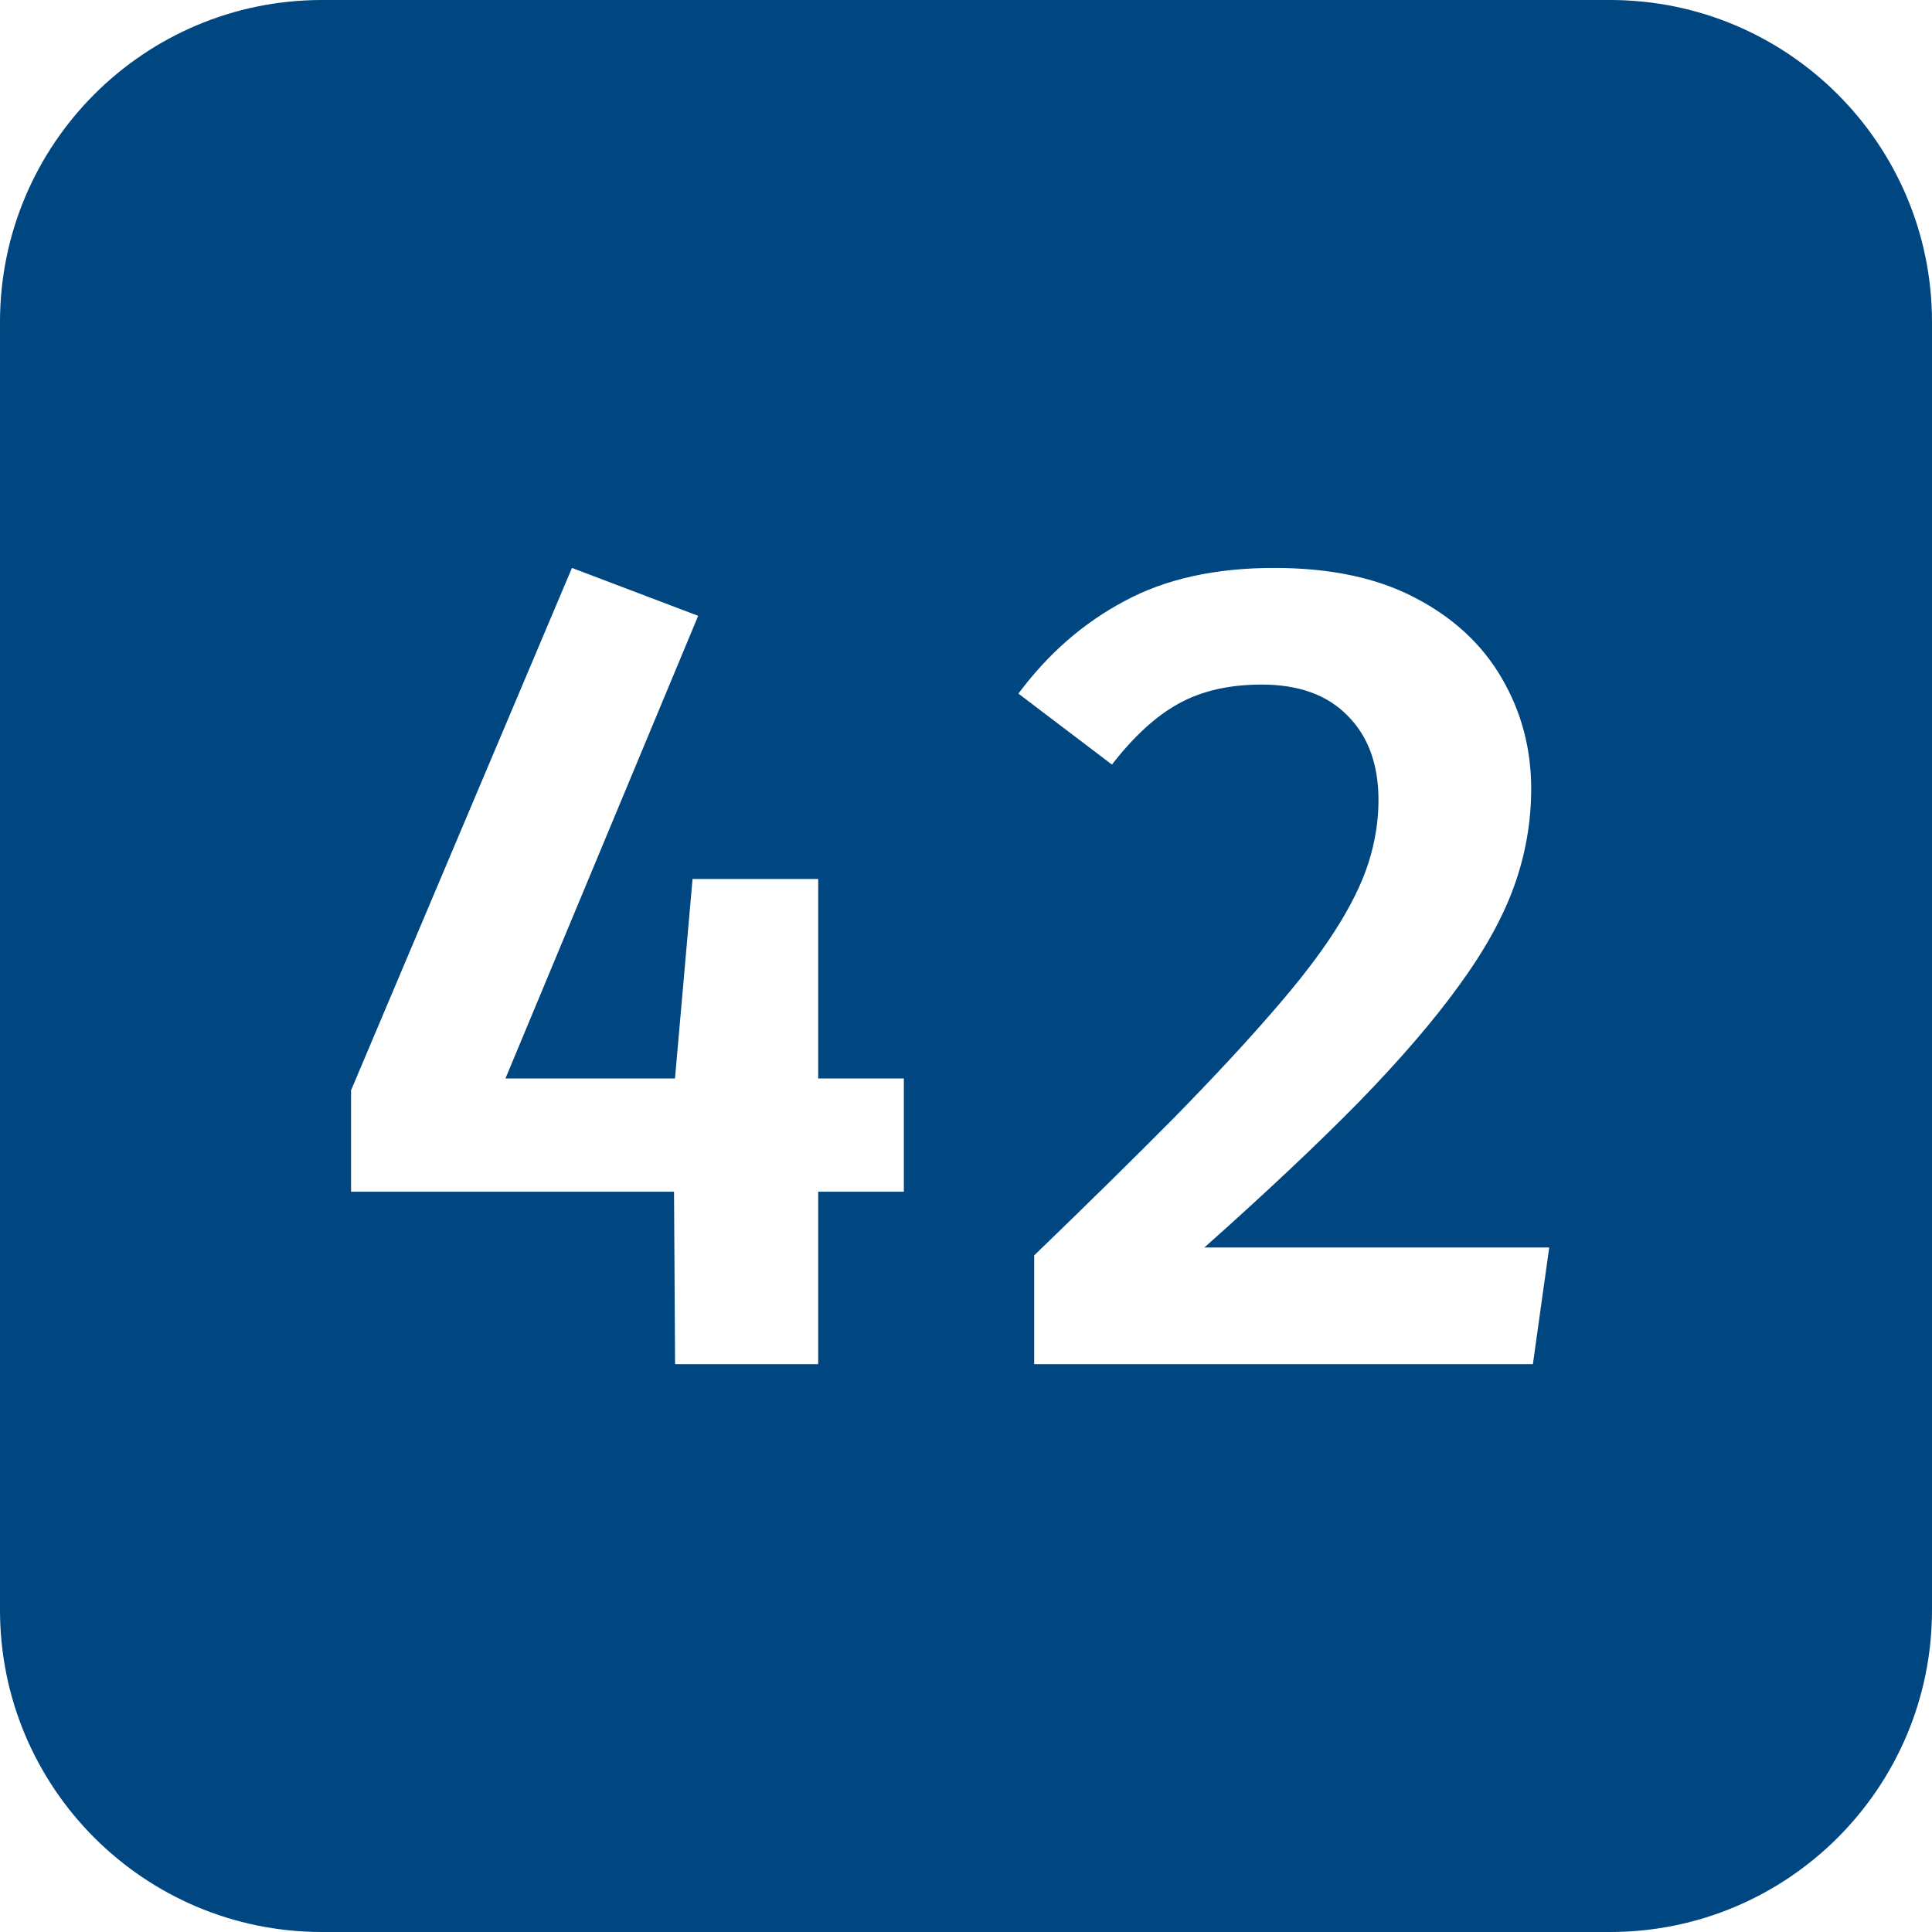 <svg width="24" height="24" viewBox="0 0 24 24" fill="none" xmlns="http://www.w3.org/2000/svg">
<path fill-rule="evenodd" clip-rule="evenodd" d="M4 0C1.791 0 0 1.791 0 4V20C0 22.209 1.791 24 4 24H20C22.209 24 24 22.209 24 20V4C24 1.791 22.209 0 20 0H4ZM8.673 7.65L7.105 7.055L4.361 13.544V14.804H8.373L8.386 16.946H10.164V14.804H11.228V13.397H10.164V10.919H8.603L8.385 13.397H6.279L8.673 7.65ZM17.579 7.426C17.108 7.178 16.524 7.055 15.829 7.055C15.096 7.055 14.476 7.192 13.967 7.468C13.458 7.738 13.02 8.121 12.651 8.616L13.813 9.498C14.084 9.148 14.359 8.896 14.639 8.742C14.924 8.583 15.269 8.504 15.675 8.504C16.132 8.504 16.487 8.632 16.739 8.889C16.995 9.145 17.124 9.495 17.124 9.939C17.124 10.2 17.082 10.461 16.998 10.723C16.914 10.984 16.774 11.266 16.578 11.57C16.387 11.868 16.125 12.207 15.794 12.585C15.467 12.963 15.061 13.399 14.576 13.894C14.091 14.384 13.514 14.951 12.847 15.595V16.946H19.042L19.245 15.497H14.961C15.722 14.82 16.361 14.218 16.879 13.691C17.397 13.159 17.812 12.676 18.125 12.242C18.442 11.808 18.671 11.395 18.811 11.003C18.951 10.611 19.021 10.209 19.021 9.799C19.021 9.299 18.899 8.842 18.657 8.427C18.414 8.007 18.055 7.673 17.579 7.426Z" fill="#004781"/>
</svg>
